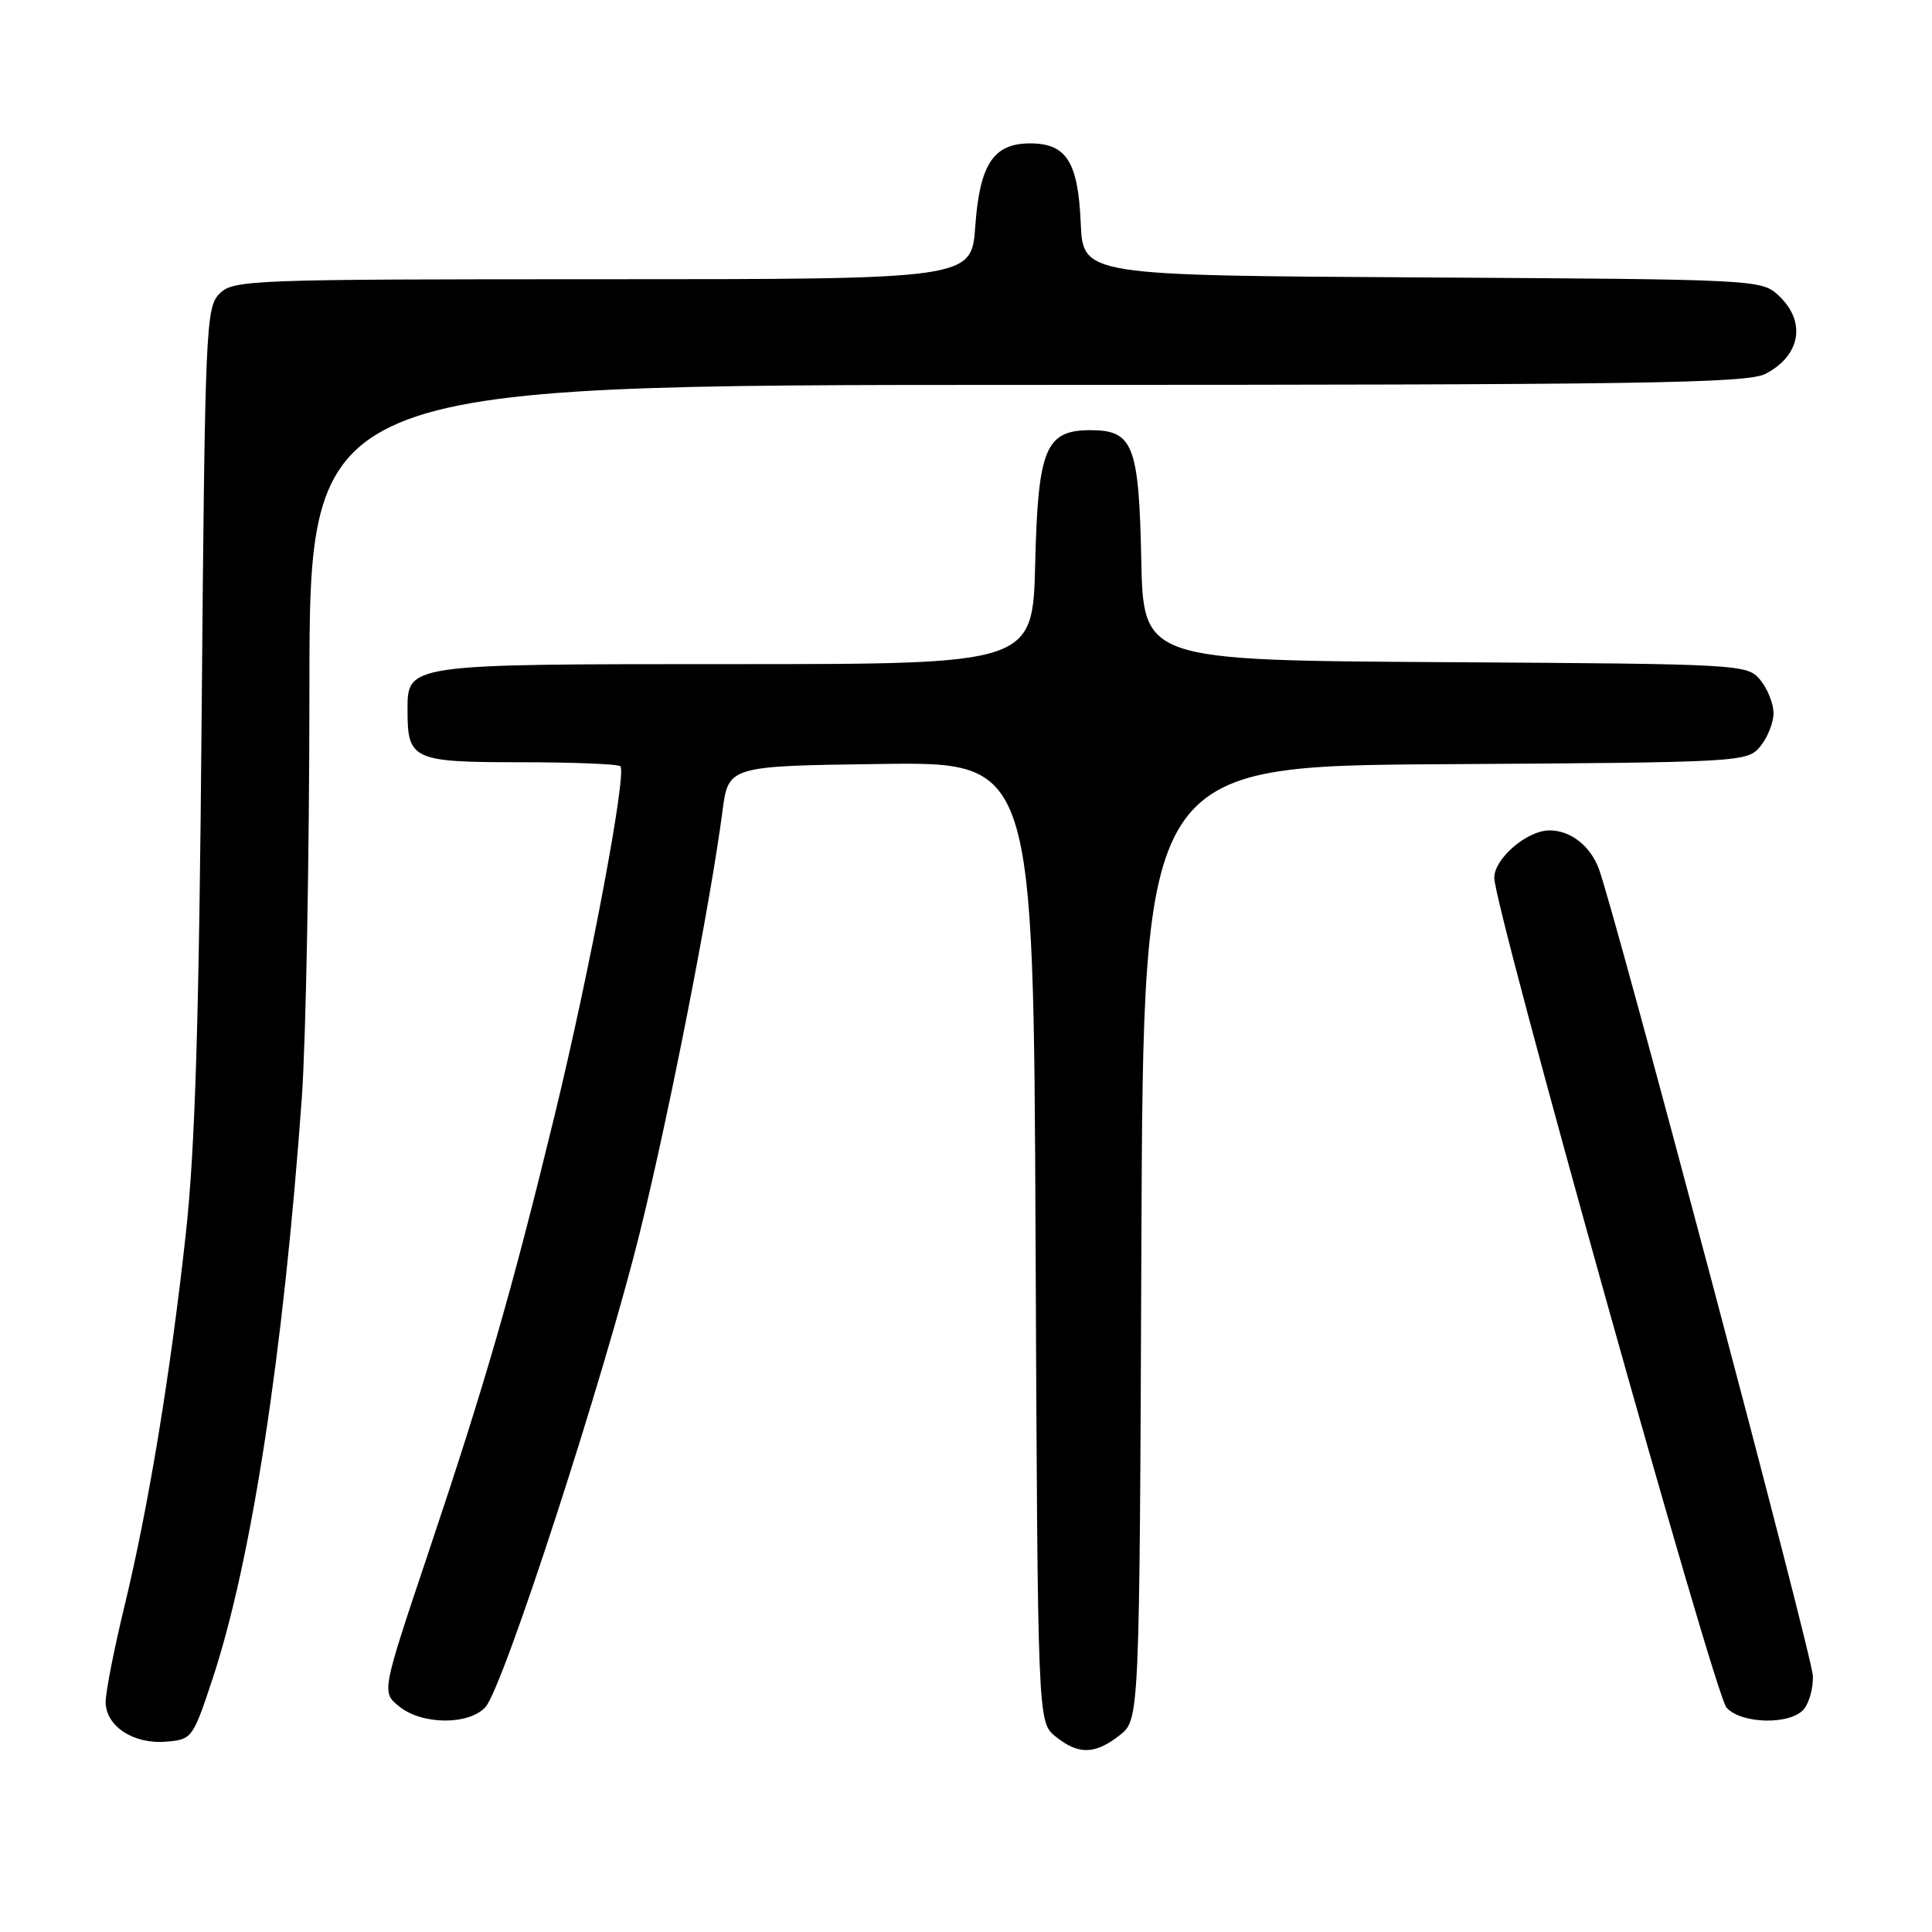 <?xml version="1.0" encoding="UTF-8" standalone="no"?>
<!DOCTYPE svg PUBLIC "-//W3C//DTD SVG 1.1//EN" "http://www.w3.org/Graphics/SVG/1.1/DTD/svg11.dtd" >
<svg xmlns="http://www.w3.org/2000/svg" xmlns:xlink="http://www.w3.org/1999/xlink" version="1.1" viewBox="0 0 256 256">
 <g >
 <path fill="currentColor"
d=" M 148.36 229.93 C 150.99 227.87 150.99 227.87 151.24 164.68 C 151.50 101.50 151.50 101.50 191.50 101.26 C 230.87 101.02 231.53 100.98 233.25 98.90 C 234.21 97.73 235.00 95.75 235.00 94.50 C 235.00 93.25 234.21 91.27 233.25 90.10 C 231.53 88.02 230.87 87.98 191.50 87.74 C 151.50 87.50 151.50 87.50 151.22 74.05 C 150.91 58.96 150.13 57.00 144.50 57.00 C 138.55 57.00 137.54 59.42 137.17 74.60 C 136.85 88.00 136.85 88.00 97.25 88.00 C 53.57 88.00 54.00 87.94 54.00 94.22 C 54.00 100.66 54.75 101.00 68.87 101.00 C 75.91 101.00 81.91 101.24 82.20 101.53 C 83.09 102.43 78.18 128.52 73.49 147.80 C 67.76 171.33 64.31 183.25 56.72 205.86 C 50.56 224.22 50.56 224.22 52.89 226.11 C 55.92 228.57 62.14 228.61 64.33 226.19 C 66.70 223.57 80.12 182.27 84.86 163.00 C 88.78 147.04 94.11 119.83 95.73 107.50 C 96.51 101.50 96.51 101.50 116.73 101.23 C 136.94 100.96 136.94 100.96 137.22 164.57 C 137.50 228.18 137.50 228.18 139.86 230.09 C 142.89 232.54 145.09 232.50 148.36 229.93 Z  M 28.15 222.50 C 33.33 206.85 37.54 179.45 39.99 145.50 C 40.54 137.80 40.99 113.39 41.00 91.25 C 41.00 51.00 41.00 51.00 136.05 51.00 C 217.51 51.00 231.50 50.79 233.93 49.54 C 238.60 47.12 239.37 42.63 235.70 39.18 C 233.41 37.04 232.98 37.02 188.45 36.76 C 143.50 36.50 143.50 36.50 143.20 29.52 C 142.85 21.44 141.30 19.00 136.50 19.00 C 131.64 19.00 129.82 21.75 129.23 29.97 C 128.73 37.00 128.73 37.00 79.87 37.00 C 33.09 37.00 30.92 37.08 29.09 38.91 C 27.27 40.73 27.16 43.32 26.72 94.66 C 26.38 135.36 25.86 152.16 24.62 163.50 C 22.57 182.13 19.68 199.69 16.46 212.96 C 15.11 218.55 14.00 224.20 14.00 225.51 C 14.00 228.72 17.67 231.14 22.00 230.78 C 25.43 230.51 25.55 230.34 28.15 222.50 Z  M 239.03 226.47 C 239.73 225.62 240.27 223.65 240.22 222.08 C 240.15 219.44 213.91 120.53 211.84 115.08 C 210.69 112.07 208.15 110.07 205.38 110.03 C 202.40 109.99 198.00 113.73 198.00 116.32 C 197.99 120.21 227.16 224.45 228.76 226.25 C 230.71 228.46 237.26 228.59 239.03 226.47 Z "/>
</g>
</svg>